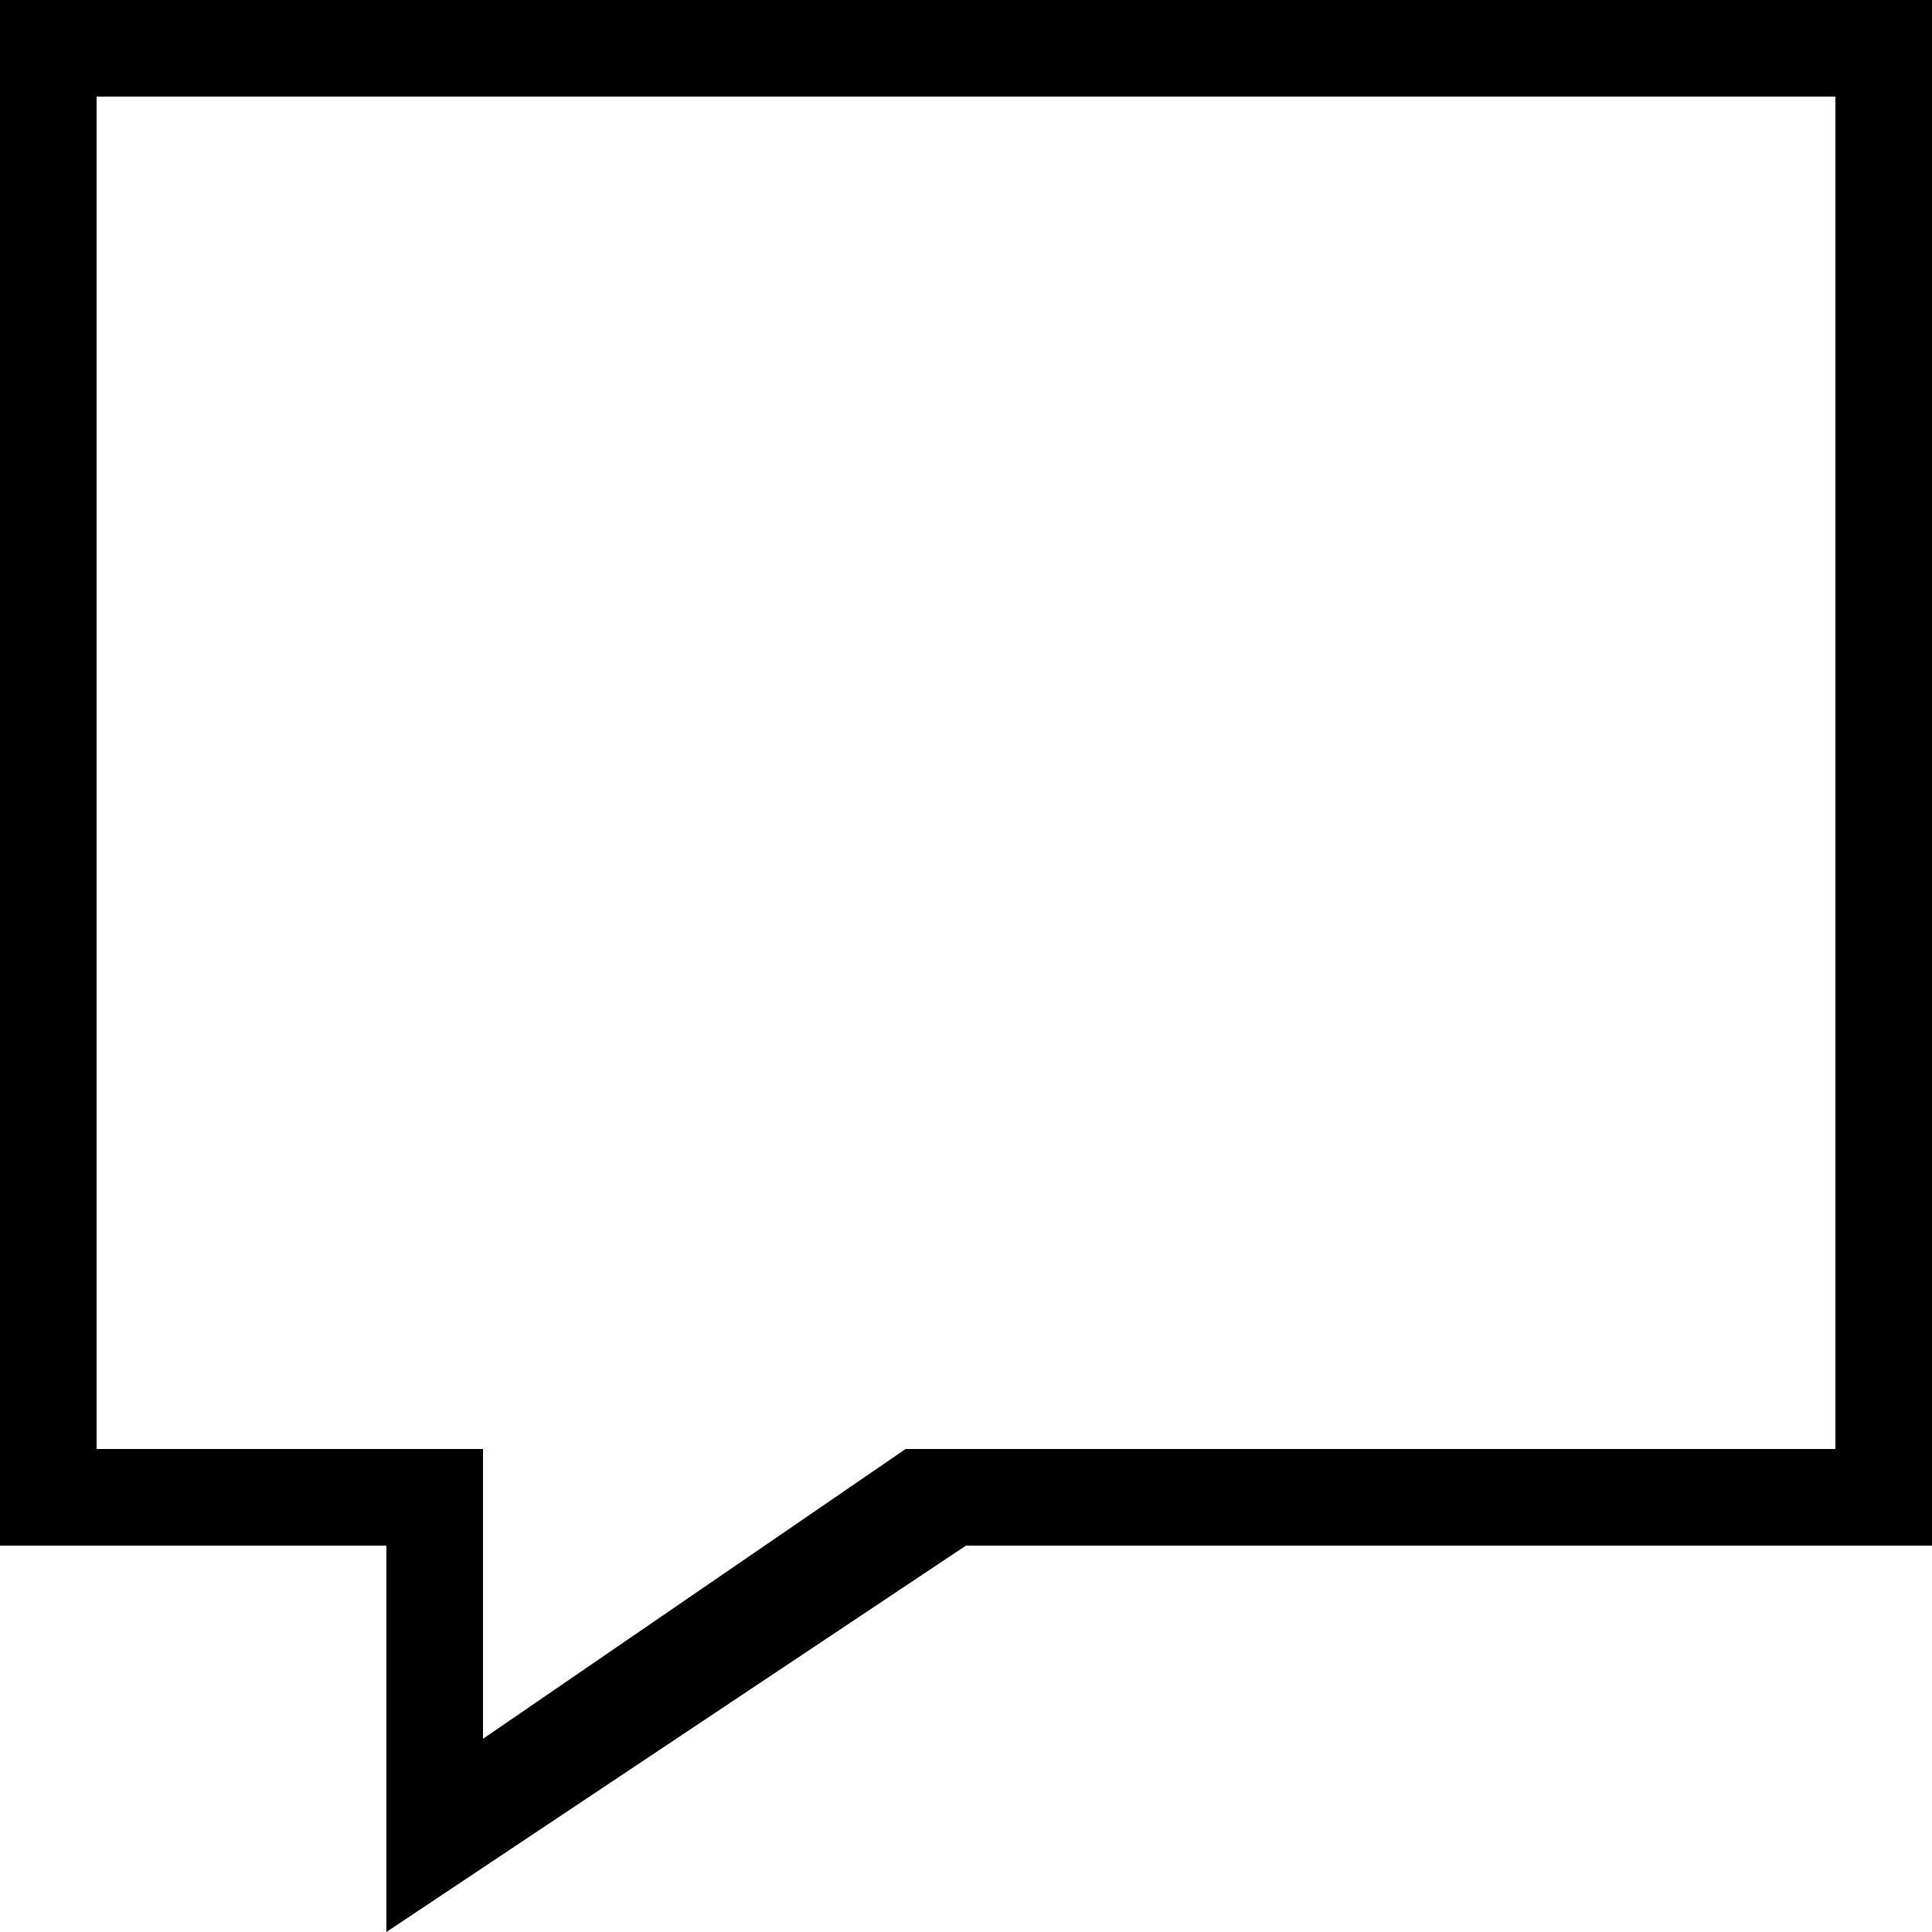 <svg xmlns="http://www.w3.org/2000/svg" width="160" height="160" viewBox="0 0 160 160">
  <title>Comment</title>
  <path d="M128,176L80,208V176H48V48H208V176H128ZM200,56H56V168H88v24l35-24h77V56Z" transform="translate(-48 -48)"/>
</svg>
